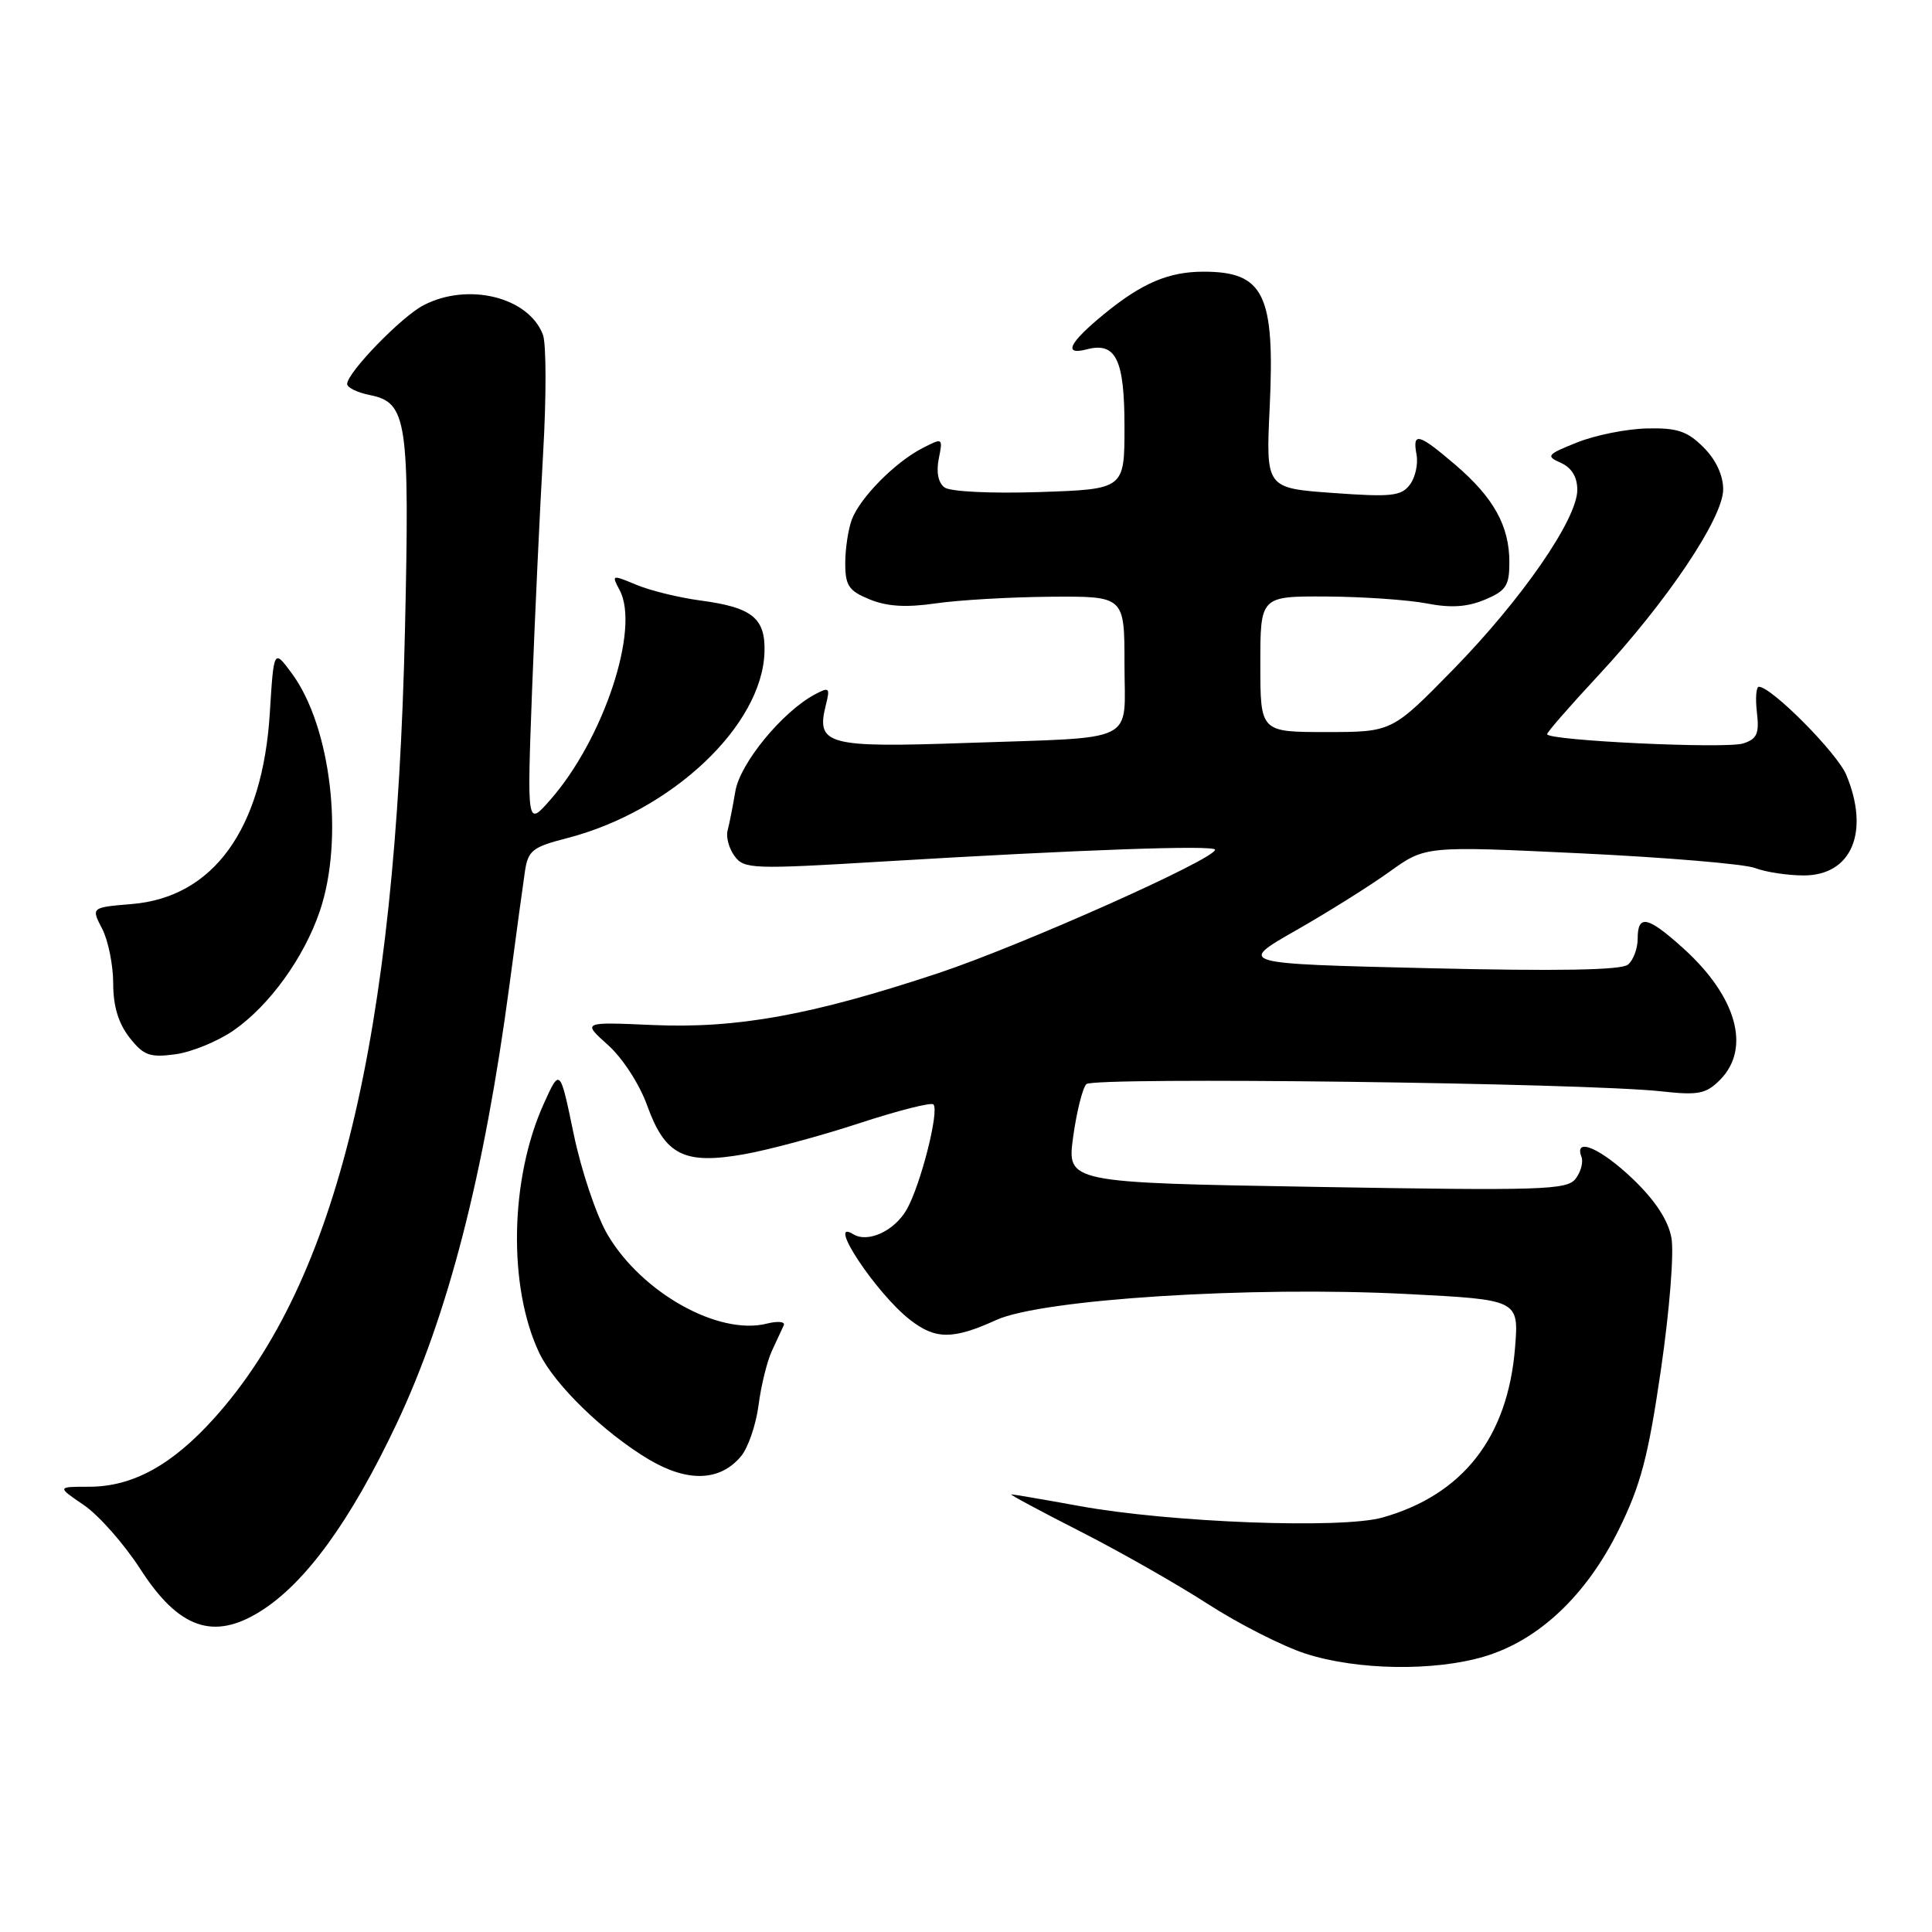 <?xml version="1.0" encoding="UTF-8" standalone="no"?>
<!DOCTYPE svg PUBLIC "-//W3C//DTD SVG 1.1//EN" "http://www.w3.org/Graphics/SVG/1.1/DTD/svg11.dtd" >
<svg xmlns="http://www.w3.org/2000/svg" xmlns:xlink="http://www.w3.org/1999/xlink" version="1.1" viewBox="0 0 256 256">
 <g >
 <path fill="currentColor"
d=" M 196.67 219.50 C 203.88 217.36 210.20 211.40 214.50 202.68 C 217.41 196.78 218.40 193.01 220.08 181.50 C 221.22 173.67 221.84 165.96 221.47 164.00 C 221.04 161.68 219.32 159.06 216.39 156.25 C 212.14 152.17 208.53 150.60 209.55 153.28 C 209.82 153.98 209.47 155.29 208.77 156.20 C 207.62 157.68 204.30 157.78 174.44 157.27 C 141.37 156.71 141.37 156.71 142.20 150.64 C 142.66 147.30 143.45 144.15 143.95 143.65 C 144.93 142.67 210.04 143.49 220.14 144.61 C 225.03 145.15 226.05 144.95 227.89 143.11 C 232.05 138.95 230.14 132.07 223.06 125.67 C 218.32 121.39 217.00 121.11 217.00 124.38 C 217.00 125.69 216.42 127.24 215.71 127.82 C 214.83 128.55 206.47 128.70 189.21 128.29 C 163.99 127.69 163.99 127.69 171.69 123.30 C 175.92 120.89 181.52 117.38 184.13 115.50 C 188.88 112.09 188.88 112.09 209.43 113.07 C 220.74 113.61 231.14 114.48 232.56 115.02 C 233.97 115.56 236.88 116.00 239.01 116.00 C 245.36 116.00 247.79 110.23 244.64 102.67 C 243.42 99.76 234.73 91.00 233.06 91.00 C 232.70 91.00 232.58 92.53 232.80 94.40 C 233.13 97.22 232.81 97.92 230.98 98.51 C 228.65 99.25 205.00 98.13 205.00 97.28 C 205.00 97.01 208.04 93.53 211.75 89.54 C 220.86 79.75 228.33 68.63 228.33 64.85 C 228.33 62.98 227.37 60.91 225.72 59.27 C 223.57 57.12 222.24 56.68 218.23 56.77 C 215.54 56.83 211.39 57.66 208.99 58.62 C 204.96 60.23 204.80 60.43 206.82 61.33 C 208.25 61.97 209.00 63.20 209.00 64.91 C 209.00 68.78 201.65 79.42 192.52 88.75 C 184.44 97.00 184.44 97.00 175.72 97.00 C 167.00 97.00 167.00 97.00 167.00 88.00 C 167.00 79.00 167.00 79.00 175.75 79.04 C 180.56 79.07 186.52 79.48 189.00 79.95 C 192.23 80.58 194.41 80.44 196.75 79.46 C 199.56 78.28 200.00 77.62 200.00 74.50 C 200.00 69.69 197.92 65.94 192.85 61.60 C 187.94 57.40 187.13 57.19 187.70 60.25 C 187.93 61.49 187.53 63.28 186.81 64.23 C 185.67 65.74 184.34 65.88 176.62 65.32 C 167.73 64.68 167.73 64.68 168.24 53.99 C 168.95 39.01 167.48 36.00 159.48 36.00 C 154.85 36.00 151.30 37.51 146.28 41.63 C 141.65 45.42 140.82 47.12 144.01 46.29 C 147.86 45.28 149.00 47.62 149.00 56.53 C 149.00 64.82 149.00 64.82 137.75 65.20 C 131.33 65.41 125.93 65.15 125.16 64.59 C 124.32 63.98 124.04 62.56 124.39 60.79 C 124.95 58.00 124.93 57.99 122.21 59.39 C 118.59 61.26 113.99 65.92 112.88 68.82 C 112.40 70.09 112.00 72.70 112.00 74.62 C 112.00 77.61 112.46 78.29 115.25 79.43 C 117.56 80.37 120.09 80.52 124.00 79.95 C 127.03 79.51 133.89 79.11 139.25 79.07 C 149.00 79.00 149.00 79.00 149.00 87.98 C 149.00 98.70 151.12 97.64 127.89 98.45 C 109.62 99.09 108.11 98.68 109.42 93.46 C 110.01 91.10 109.90 90.99 107.96 92.02 C 103.65 94.33 98.06 101.14 97.44 104.84 C 97.10 106.85 96.64 109.20 96.41 110.05 C 96.18 110.91 96.59 112.43 97.33 113.43 C 98.59 115.16 99.68 115.20 117.08 114.15 C 143.03 112.59 161.00 111.95 161.00 112.59 C 161.00 113.84 135.32 125.29 124.35 128.94 C 107.58 134.51 97.68 136.31 86.46 135.82 C 77.15 135.41 77.15 135.41 80.55 138.46 C 82.49 140.19 84.74 143.66 85.76 146.50 C 88.13 153.08 90.66 154.35 98.62 152.94 C 101.85 152.37 108.69 150.53 113.81 148.85 C 118.94 147.17 123.37 146.04 123.68 146.34 C 124.50 147.17 121.97 157.09 120.13 160.29 C 118.50 163.12 114.99 164.73 113.06 163.54 C 109.41 161.28 116.04 171.31 120.53 174.84 C 123.92 177.51 126.25 177.53 132.00 174.91 C 138.07 172.15 165.72 170.40 186.38 171.46 C 201.26 172.22 201.26 172.22 200.75 178.59 C 199.79 190.45 193.84 198.07 183.19 201.08 C 177.76 202.61 155.03 201.75 143.00 199.55 C 138.32 198.70 134.28 198.01 134.00 198.01 C 133.72 198.01 137.78 200.19 143.00 202.85 C 148.22 205.50 155.88 209.85 160.00 212.51 C 164.12 215.17 169.97 218.14 173.00 219.12 C 179.81 221.32 190.01 221.48 196.67 219.50 Z  M 34.50 213.51 C 40.48 209.77 46.45 201.55 52.54 188.68 C 59.39 174.19 64.15 155.66 67.51 130.50 C 68.38 123.90 69.31 117.12 69.56 115.44 C 69.97 112.71 70.57 112.23 75.06 111.08 C 88.95 107.52 101.02 96.16 101.30 86.38 C 101.43 81.89 99.66 80.48 92.81 79.57 C 89.98 79.19 86.16 78.26 84.32 77.49 C 81.06 76.13 81.01 76.14 82.11 78.21 C 84.83 83.29 79.98 97.95 72.90 106.00 C 69.83 109.50 69.83 109.50 70.50 91.50 C 70.88 81.60 71.54 67.42 71.97 60.00 C 72.40 52.58 72.39 45.53 71.94 44.35 C 70.05 39.36 62.03 37.38 56.13 40.44 C 53.21 41.94 46.00 49.38 46.00 50.88 C 46.00 51.36 47.36 52.02 49.02 52.35 C 53.94 53.34 54.29 55.66 53.66 83.50 C 52.44 137.64 44.65 169.83 28.39 187.91 C 22.79 194.14 17.57 197.00 11.81 197.00 C 7.54 197.00 7.54 197.00 11.11 199.43 C 13.08 200.77 16.45 204.59 18.60 207.92 C 23.67 215.79 28.27 217.41 34.50 213.51 Z  M 98.20 192.95 C 99.13 191.83 100.17 188.80 100.51 186.21 C 100.84 183.62 101.64 180.38 102.28 179.00 C 102.91 177.62 103.62 176.10 103.85 175.61 C 104.08 175.12 103.06 175.02 101.59 175.39 C 95.20 176.99 85.01 171.28 80.49 163.57 C 79.03 161.08 77.02 155.10 76.02 150.28 C 74.20 141.50 74.20 141.50 72.04 146.28 C 67.56 156.20 67.30 170.51 71.45 179.26 C 73.44 183.45 80.04 189.86 86.00 193.40 C 91.14 196.44 95.42 196.29 98.20 192.95 Z  M 30.93 136.55 C 35.70 133.25 40.28 126.90 42.38 120.72 C 45.62 111.16 43.86 96.27 38.67 89.23 C 36.28 85.99 36.28 85.99 35.75 94.51 C 34.79 109.88 28.27 118.90 17.46 119.79 C 12.07 120.24 12.07 120.24 13.54 123.07 C 14.34 124.63 15.00 127.89 15.00 130.32 C 15.00 133.32 15.69 135.60 17.16 137.48 C 19.03 139.86 19.84 140.15 23.23 139.70 C 25.38 139.41 28.85 137.99 30.93 136.55 Z "/>
</g>
</svg>